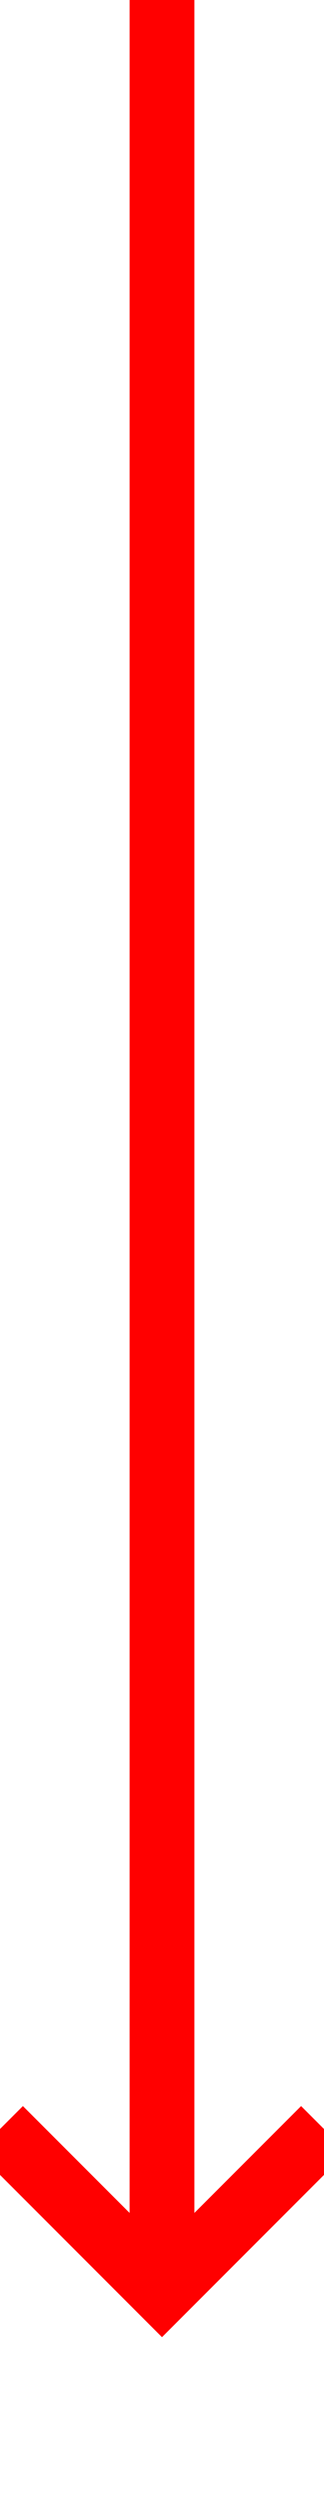 ﻿<?xml version="1.0" encoding="utf-8"?>
<svg version="1.1" xmlns:xlink="http://www.w3.org/1999/xlink" width="10px" height="77px" preserveAspectRatio="xMidYMin meet" viewBox="445 1102  8 77" xmlns="http://www.w3.org/2000/svg">
  <path d="M 449 1102  L 449 1172  " stroke-width="2" stroke="#ff0000" fill="none" />
  <path d="M 453.293 1166.893  L 449 1171.186  L 444.707 1166.893  L 443.293 1168.307  L 448.293 1173.307  L 449 1174.014  L 449.707 1173.307  L 454.707 1168.307  L 453.293 1166.893  Z " fill-rule="nonzero" fill="#ff0000" stroke="none" />
</svg>